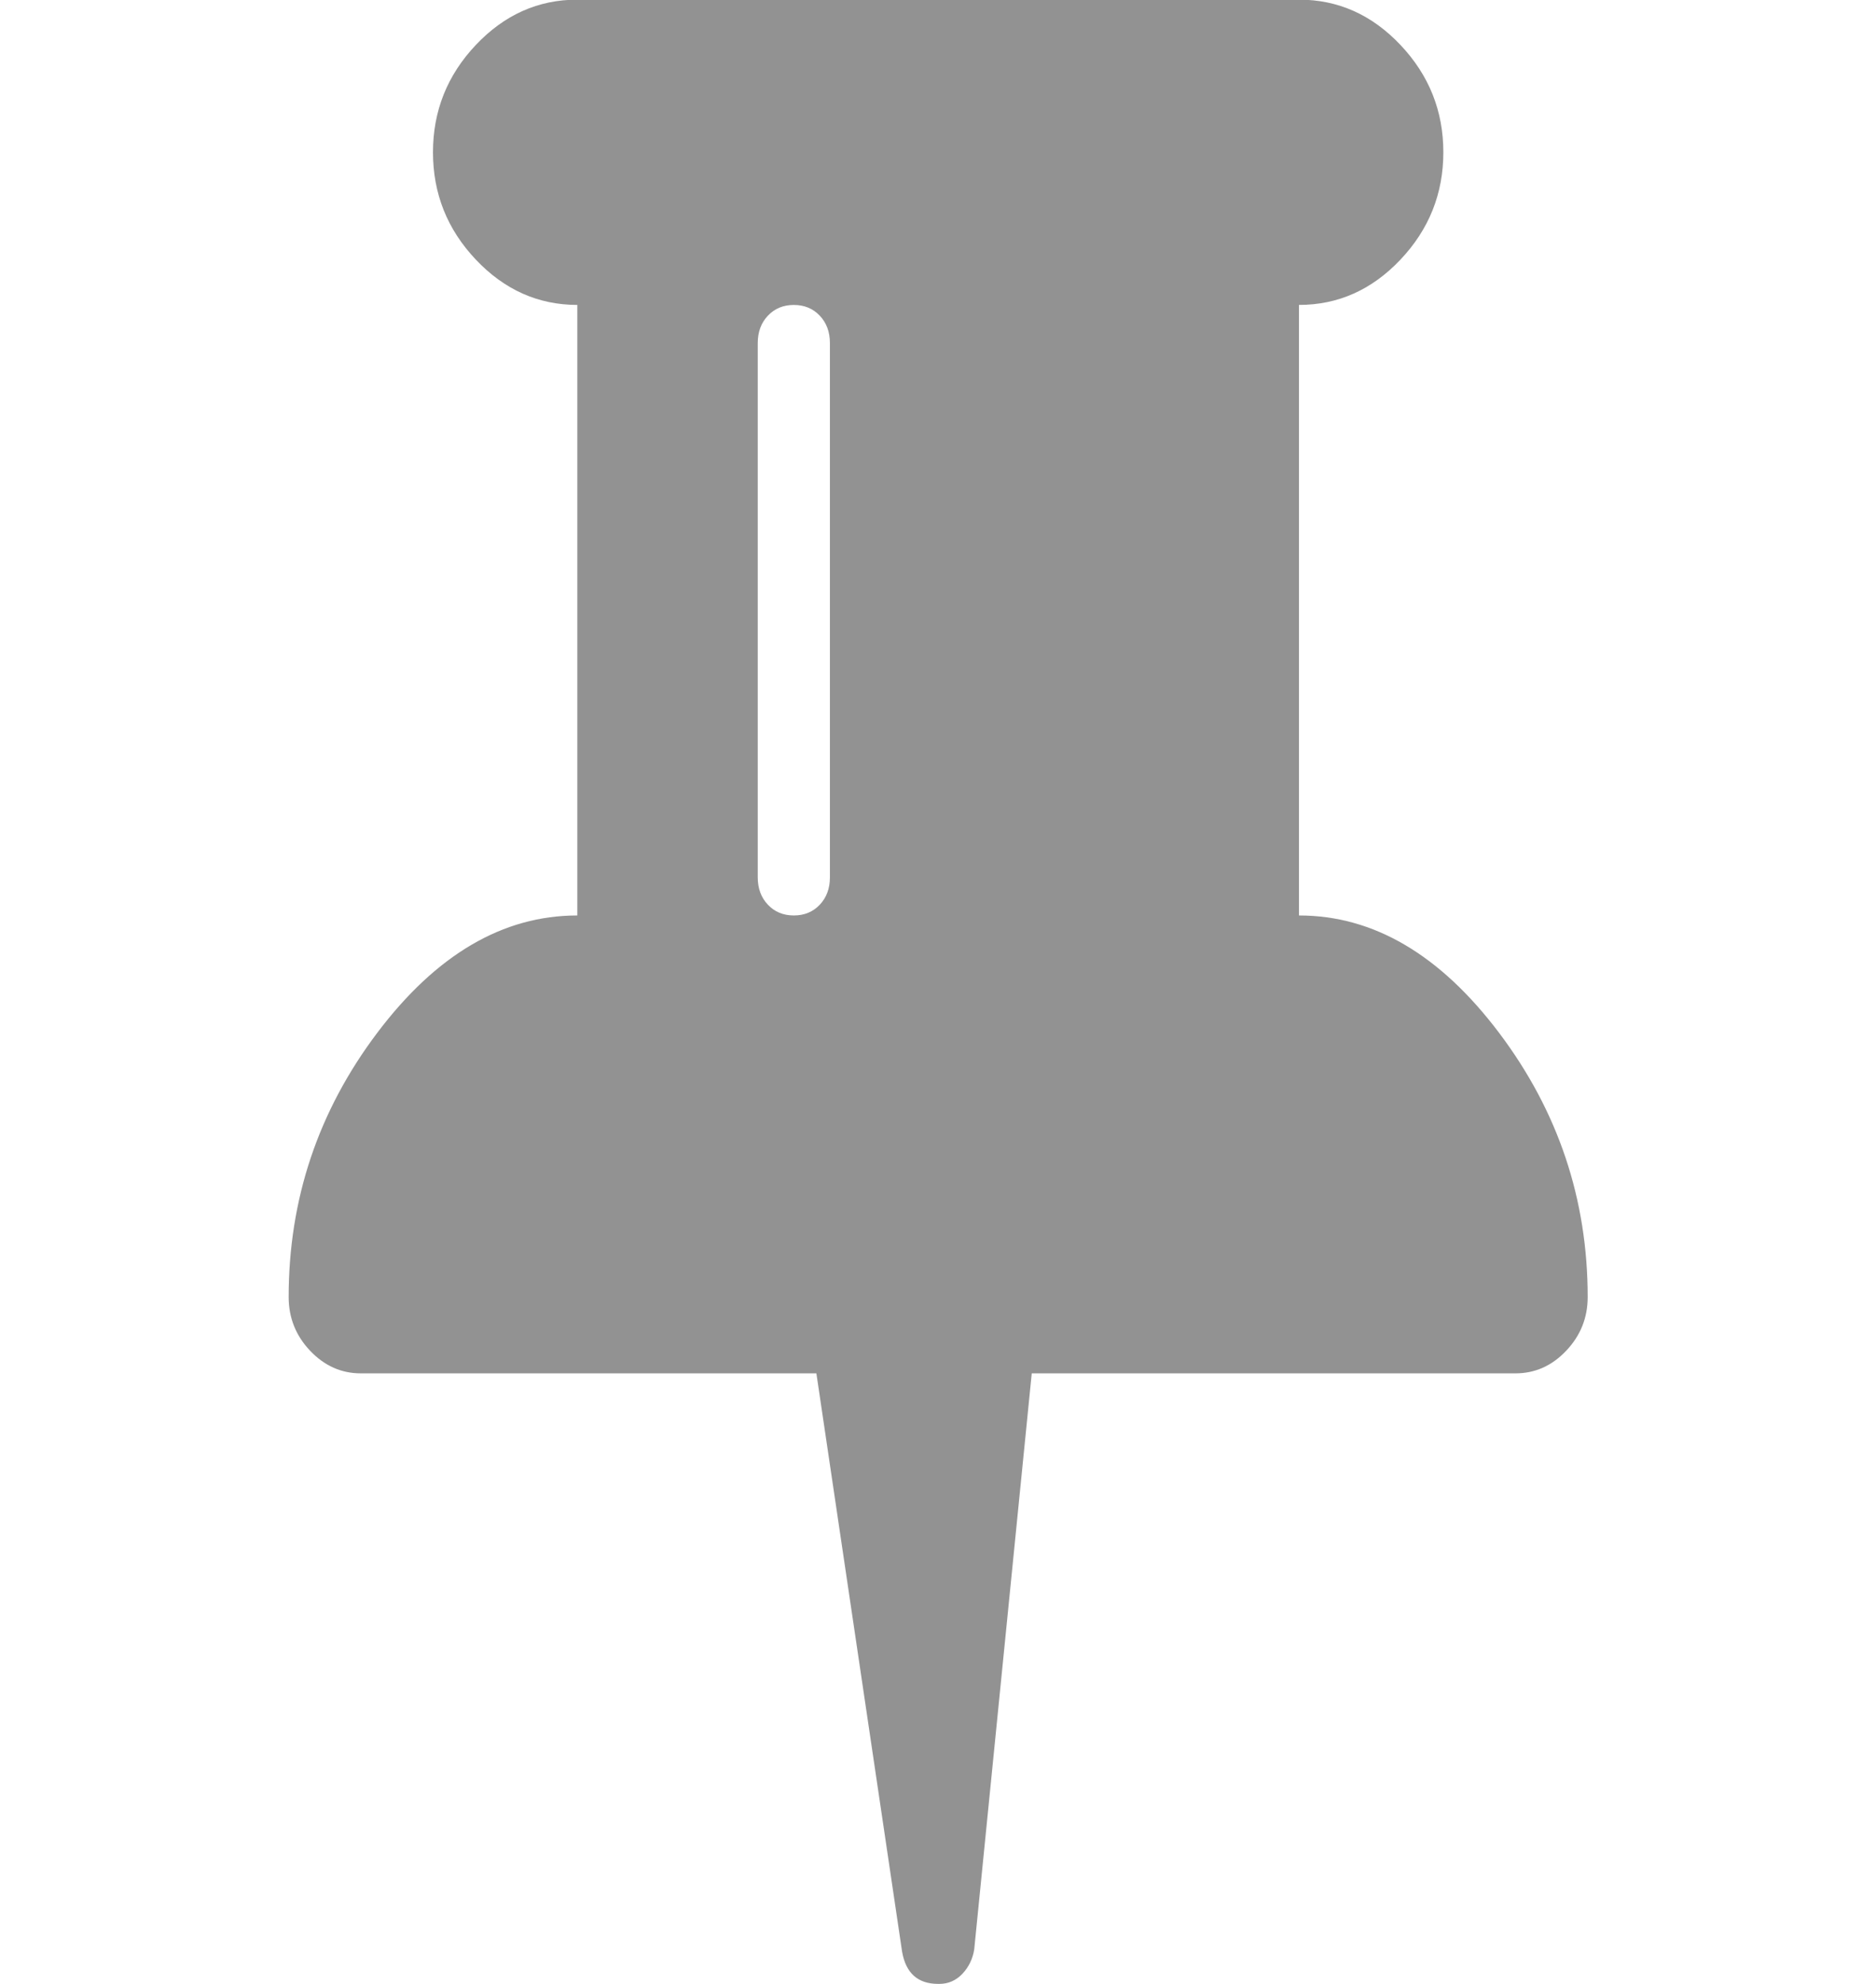 <?xml version="1.0" encoding="UTF-8"?>
<!-- Generated by Pixelmator Pro 3.3.2 -->
<svg width="70" height="74" viewBox="0 0 70 74" xmlns="http://www.w3.org/2000/svg" xmlns:xlink="http://www.w3.org/1999/xlink">
    <g id="Associer">
        <path id="Trac" fill="#929292" stroke="none" d="M 55.938 38.528 C 53.735 35.607 51.246 34.147 48.469 34.147 L 48.469 11.374 C 49.928 11.374 51.191 10.81 52.256 9.684 C 53.322 8.557 53.856 7.222 53.856 5.68 C 53.856 4.138 53.322 2.804 52.256 1.677 C 51.191 0.55 49.928 -0.013 48.469 -0.013 L 21.542 -0.013 C 20.083 -0.013 18.821 0.55 17.755 1.677 C 16.689 2.804 16.156 4.138 16.156 5.68 C 16.156 7.223 16.689 8.557 17.755 9.684 C 18.821 10.81 20.084 11.374 21.542 11.374 L 21.542 34.147 C 18.765 34.147 16.276 35.607 14.074 38.528 C 11.872 41.449 10.771 44.732 10.771 48.381 C 10.771 49.151 11.037 49.819 11.57 50.382 C 12.104 50.945 12.735 51.227 13.464 51.227 L 30.462 51.227 L 33.66 72.799 C 33.8 73.6 34.249 74 35.006 74 L 35.049 74 C 35.384 74 35.673 73.874 35.911 73.623 C 36.149 73.37 36.296 73.066 36.352 72.71 L 38.498 51.227 L 56.548 51.227 C 57.277 51.227 57.909 50.945 58.441 50.382 C 58.975 49.819 59.242 49.152 59.242 48.381 C 59.242 44.733 58.14 41.449 55.938 38.528 Z M 30.967 32.724 C 30.967 33.139 30.841 33.48 30.588 33.747 C 30.336 34.014 30.013 34.147 29.62 34.147 C 29.228 34.147 28.905 34.014 28.653 33.747 C 28.4 33.48 28.274 33.139 28.274 32.724 L 28.274 12.798 C 28.274 12.383 28.4 12.041 28.653 11.775 C 28.905 11.508 29.228 11.375 29.62 11.375 C 30.013 11.375 30.336 11.508 30.588 11.775 C 30.841 12.041 30.967 12.383 30.967 12.798 L 30.967 32.724 Z"/>
    </g>
    <g id="g1"/>
    <g id="g2"/>
    <g id="g3"/>
    <g id="g4"/>
    <g id="g5"/>
    <g id="g6"/>
    <g id="g7"/>
    <g id="g8"/>
    <g id="g9"/>
    <g id="g10"/>
    <g id="g11"/>
    <g id="g12"/>
    <g id="g13"/>
    <g id="g14"/>
    <g id="g15"/>
</svg>
